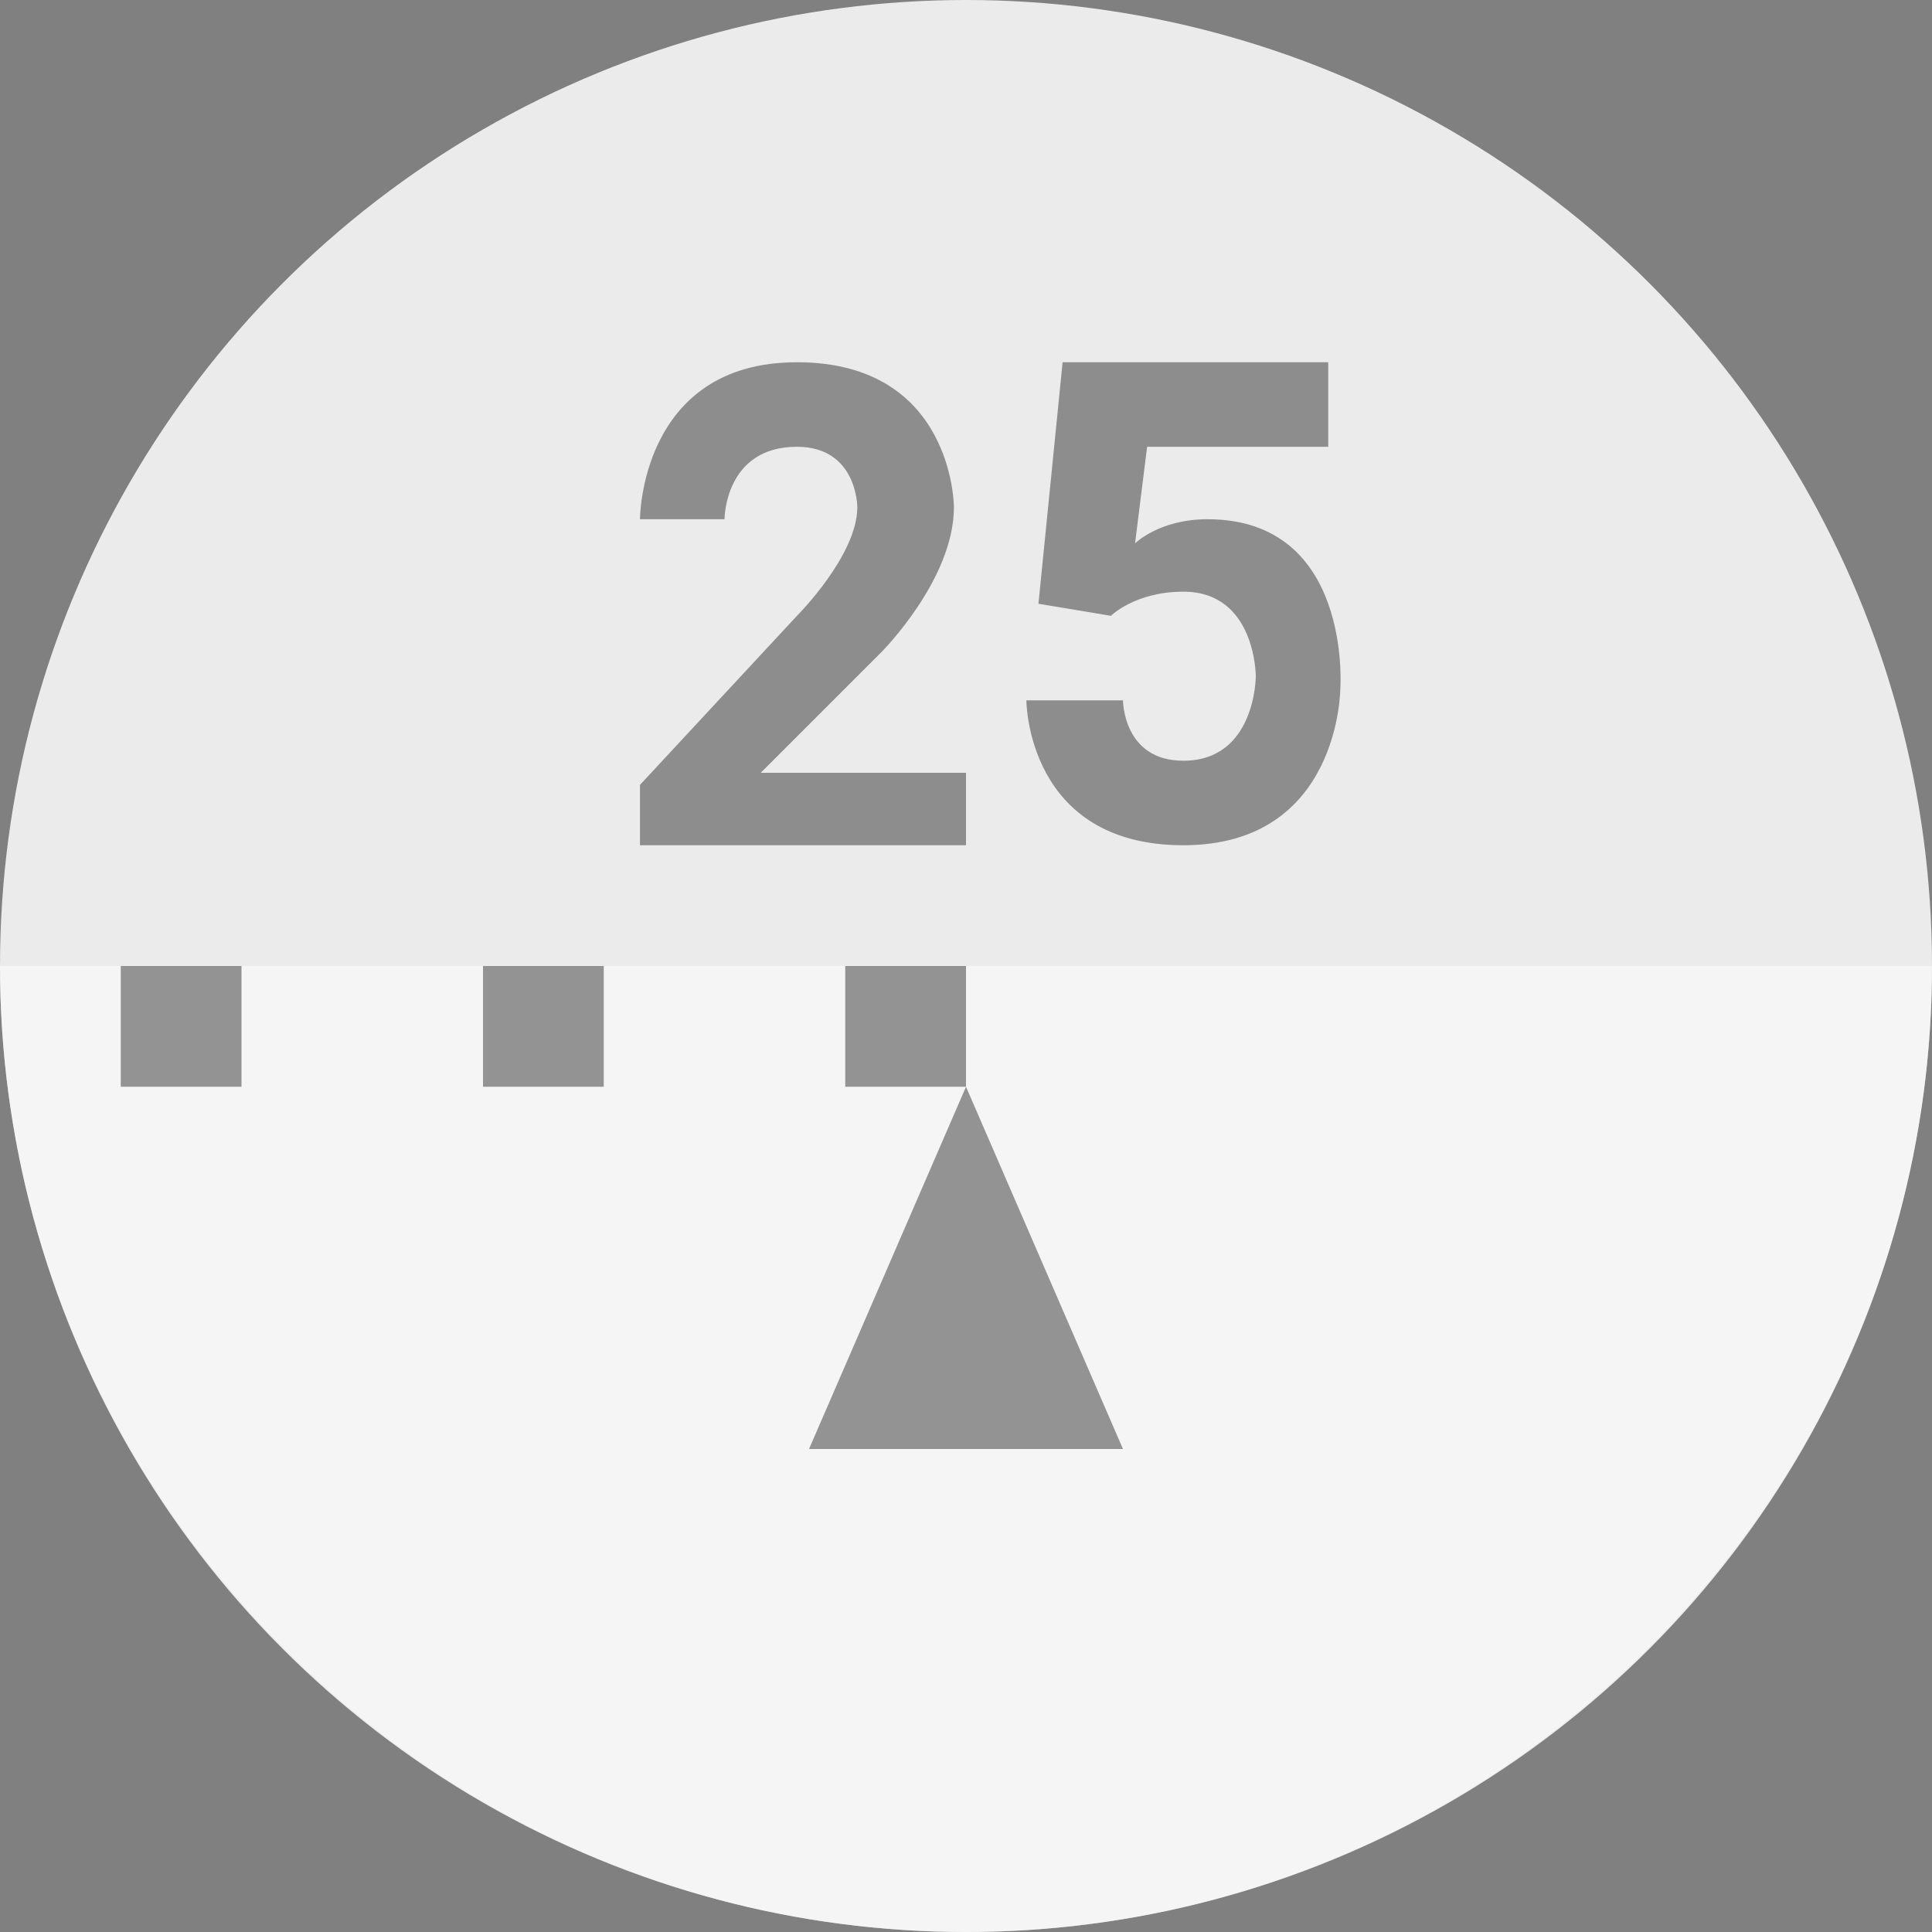 <svg viewBox="0 0 16 16"><rect x="0" y="0" width="16" height="16" fill="#808080" stroke="none"/><circle cx="8" cy="8" fill="#ebebeb" r="8"/><path d="m0 8c0 4.4 3.6 8 8 8s8-3.6 8-8z" fill="#fff" opacity=".5"/><path d="m6.6 3c-1.3 0-1.3 1.3-1.3 1.3h.7s0-.6.6-.6c.5 0 .5.5.5.5 0 .4-.5.9-.5.9l-1.3 1.4v.5h2.7v-.6h-1.7l1-1s .6-.6.6-1.2c0 0 0-1.2-1.3-1.2zm2.2 0-.2 2 .6.1s.2-.2.6-.2c.6 0 .6.7.6.7s0 .7-.6.7c-.5 0-.5-.5-.5-.5h-.8s0 1.2 1.3 1.2 1.3-1.3 1.3-1.3.1-1.4-1.1-1.4c-.4 0-.6.2-.6.2l.1-.8h1.5v-.7zm-7.8 5v1h1v-1zm3 0v1h1v-1zm3 0v1h1v-1zm1 1-1.3 3h2.6z" opacity=".4"/></svg>
